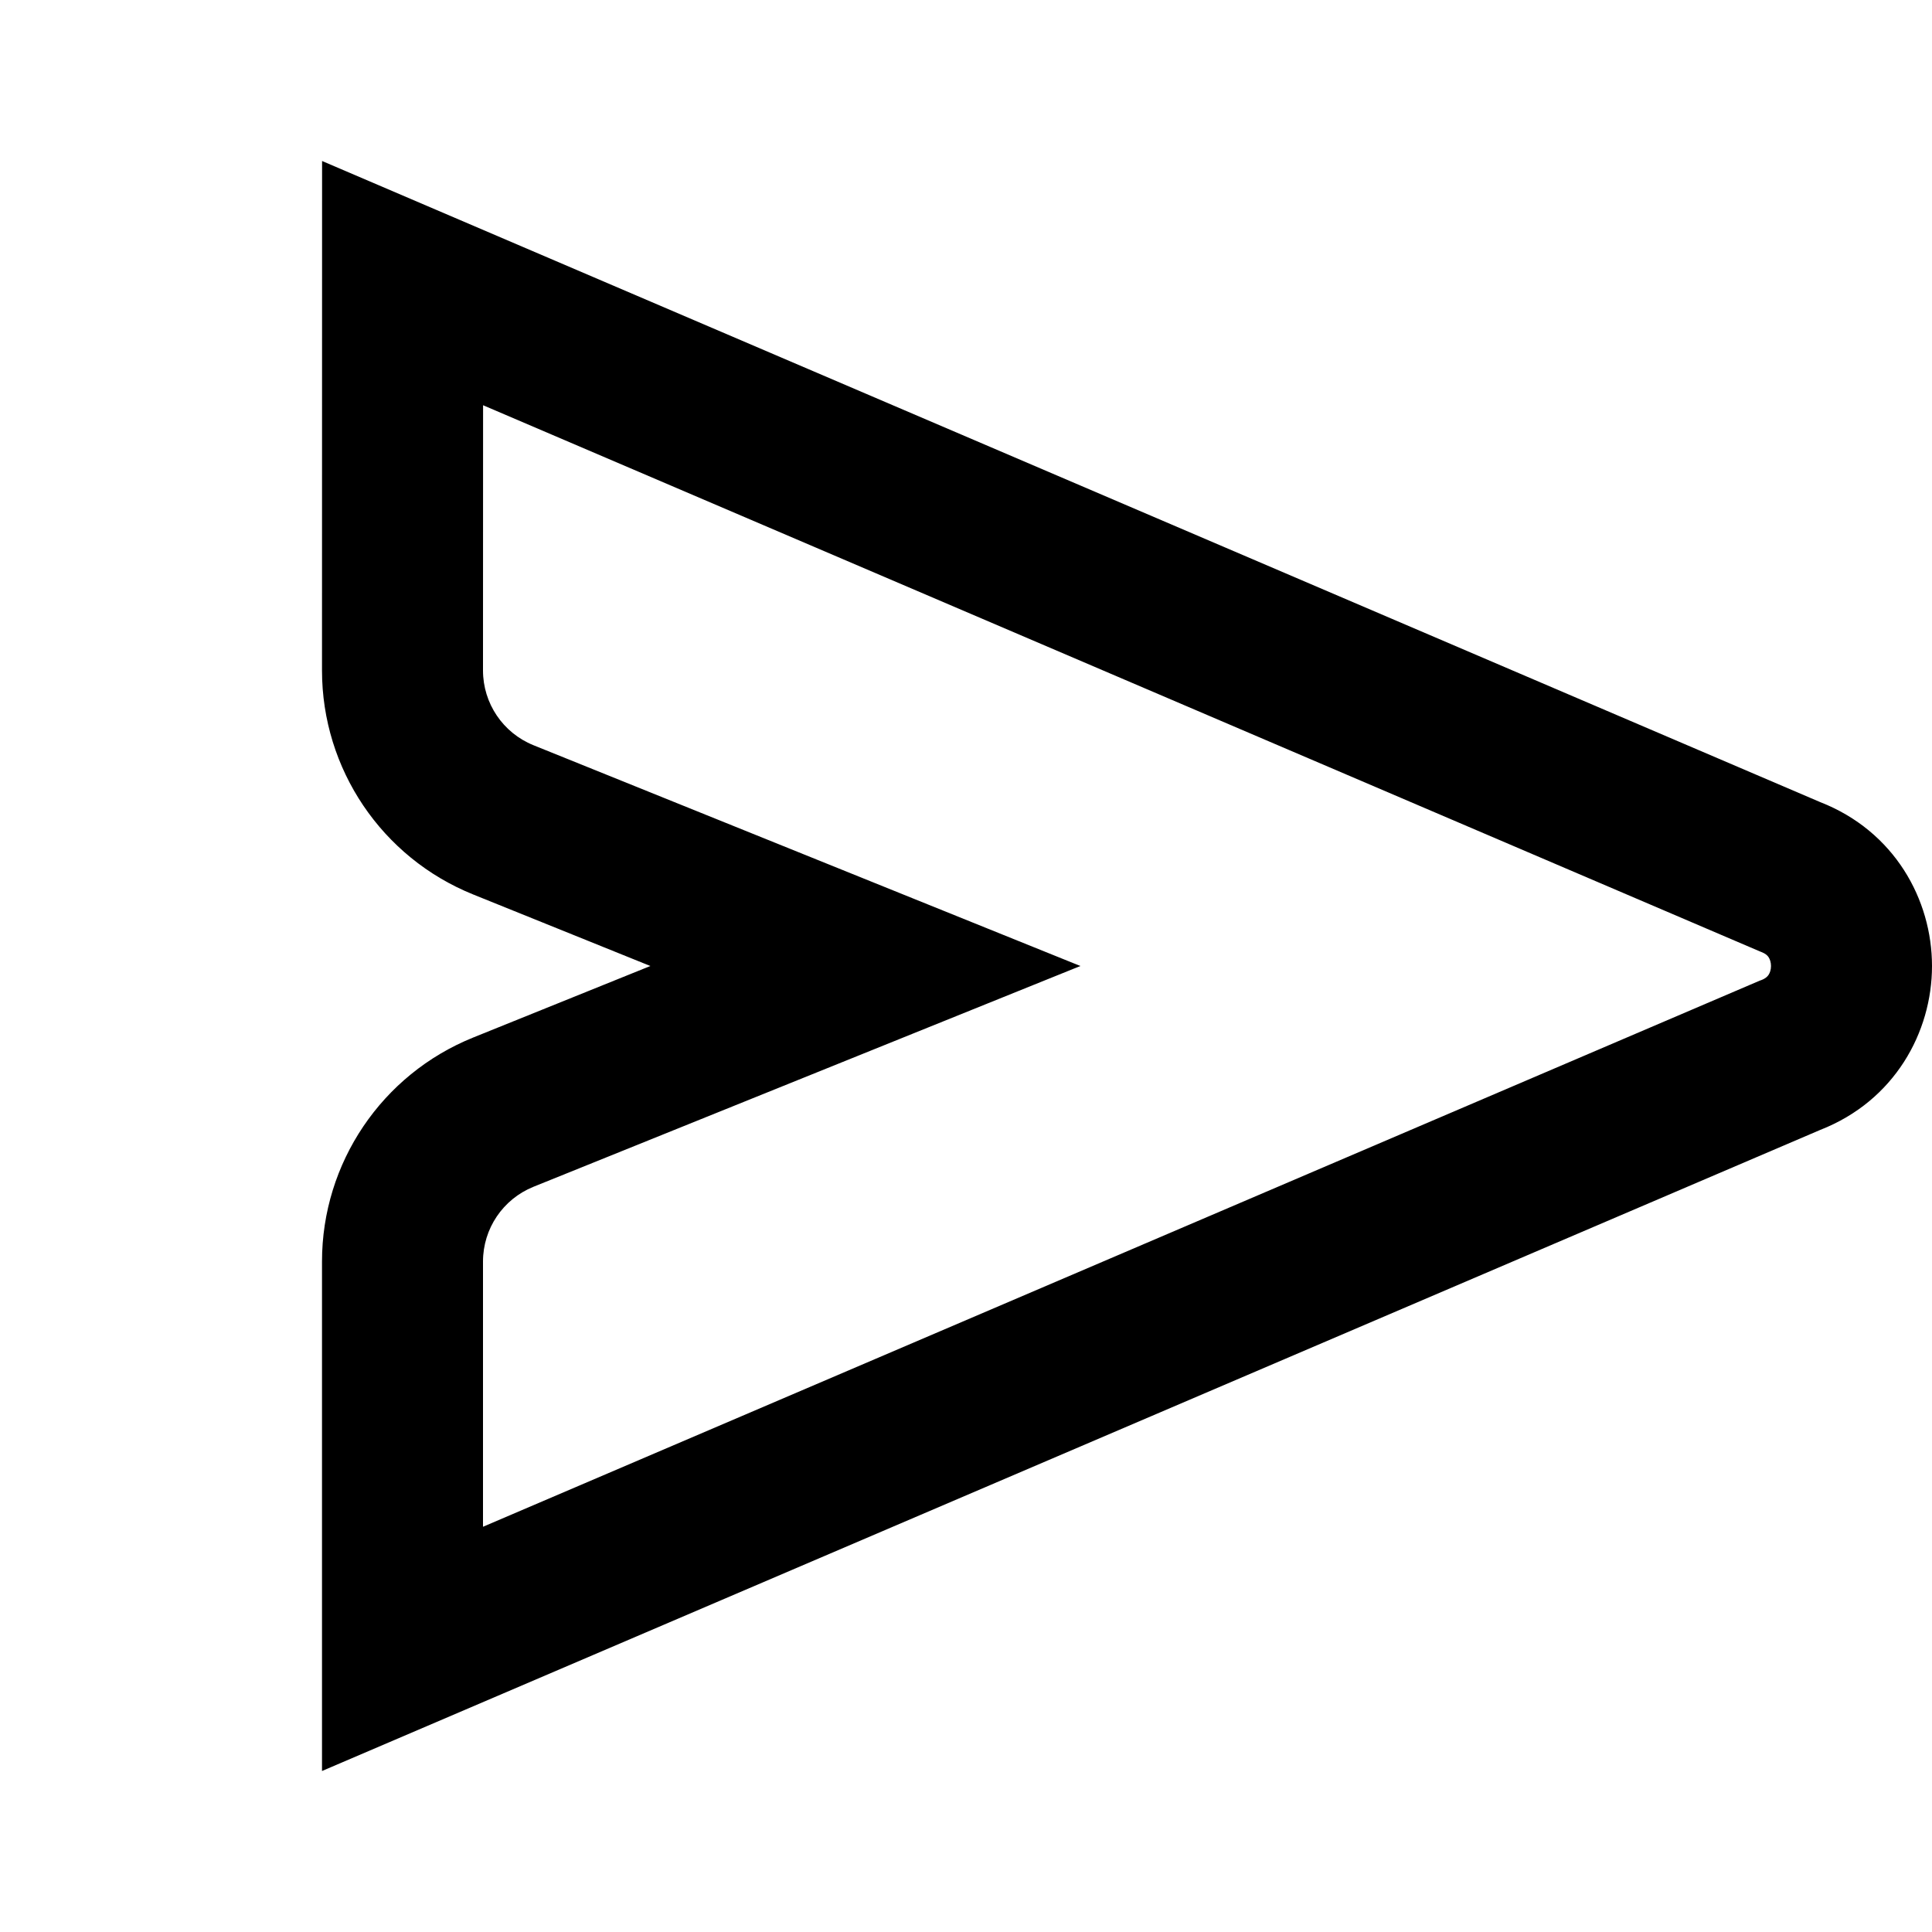 <svg xmlns="http://www.w3.org/2000/svg" width="24" height="24" viewBox="0 0 24 24" fill="none"><rect width="24" height="24" fill="none"/>
<g clip-path="url(#clip0_47698_5549)">
<path fill-rule="evenodd" clip-rule="evenodd" d="M4.001 2L22.611 9.964C23.535 10.325 24 11.177 24 12C24 12.822 23.535 13.675 22.612 14.036L4 22L4 15.671C4 14.447 4.743 13.347 5.877 12.889L8.079 12L5.877 11.111C4.743 10.653 4 9.553 4 8.329L4.001 2ZM6.001 5.034L6 8.329C6 8.737 6.248 9.104 6.626 9.257L13.421 12L6.626 14.743C6.248 14.896 6 15.263 6 15.671L6 18.966L21.86 12.182L21.88 12.175C21.935 12.154 21.958 12.128 21.971 12.108C21.987 12.083 22 12.046 22 12C22 11.955 21.987 11.917 21.971 11.892C21.958 11.872 21.935 11.847 21.88 11.826L21.86 11.818L6.001 5.034Z" fill="#000000"/>
</g>
<defs>
<clipPath id="clip0_47698_5549">
<rect width="24" height="24" fill="white"/>
</clipPath>
</defs>
</svg>
